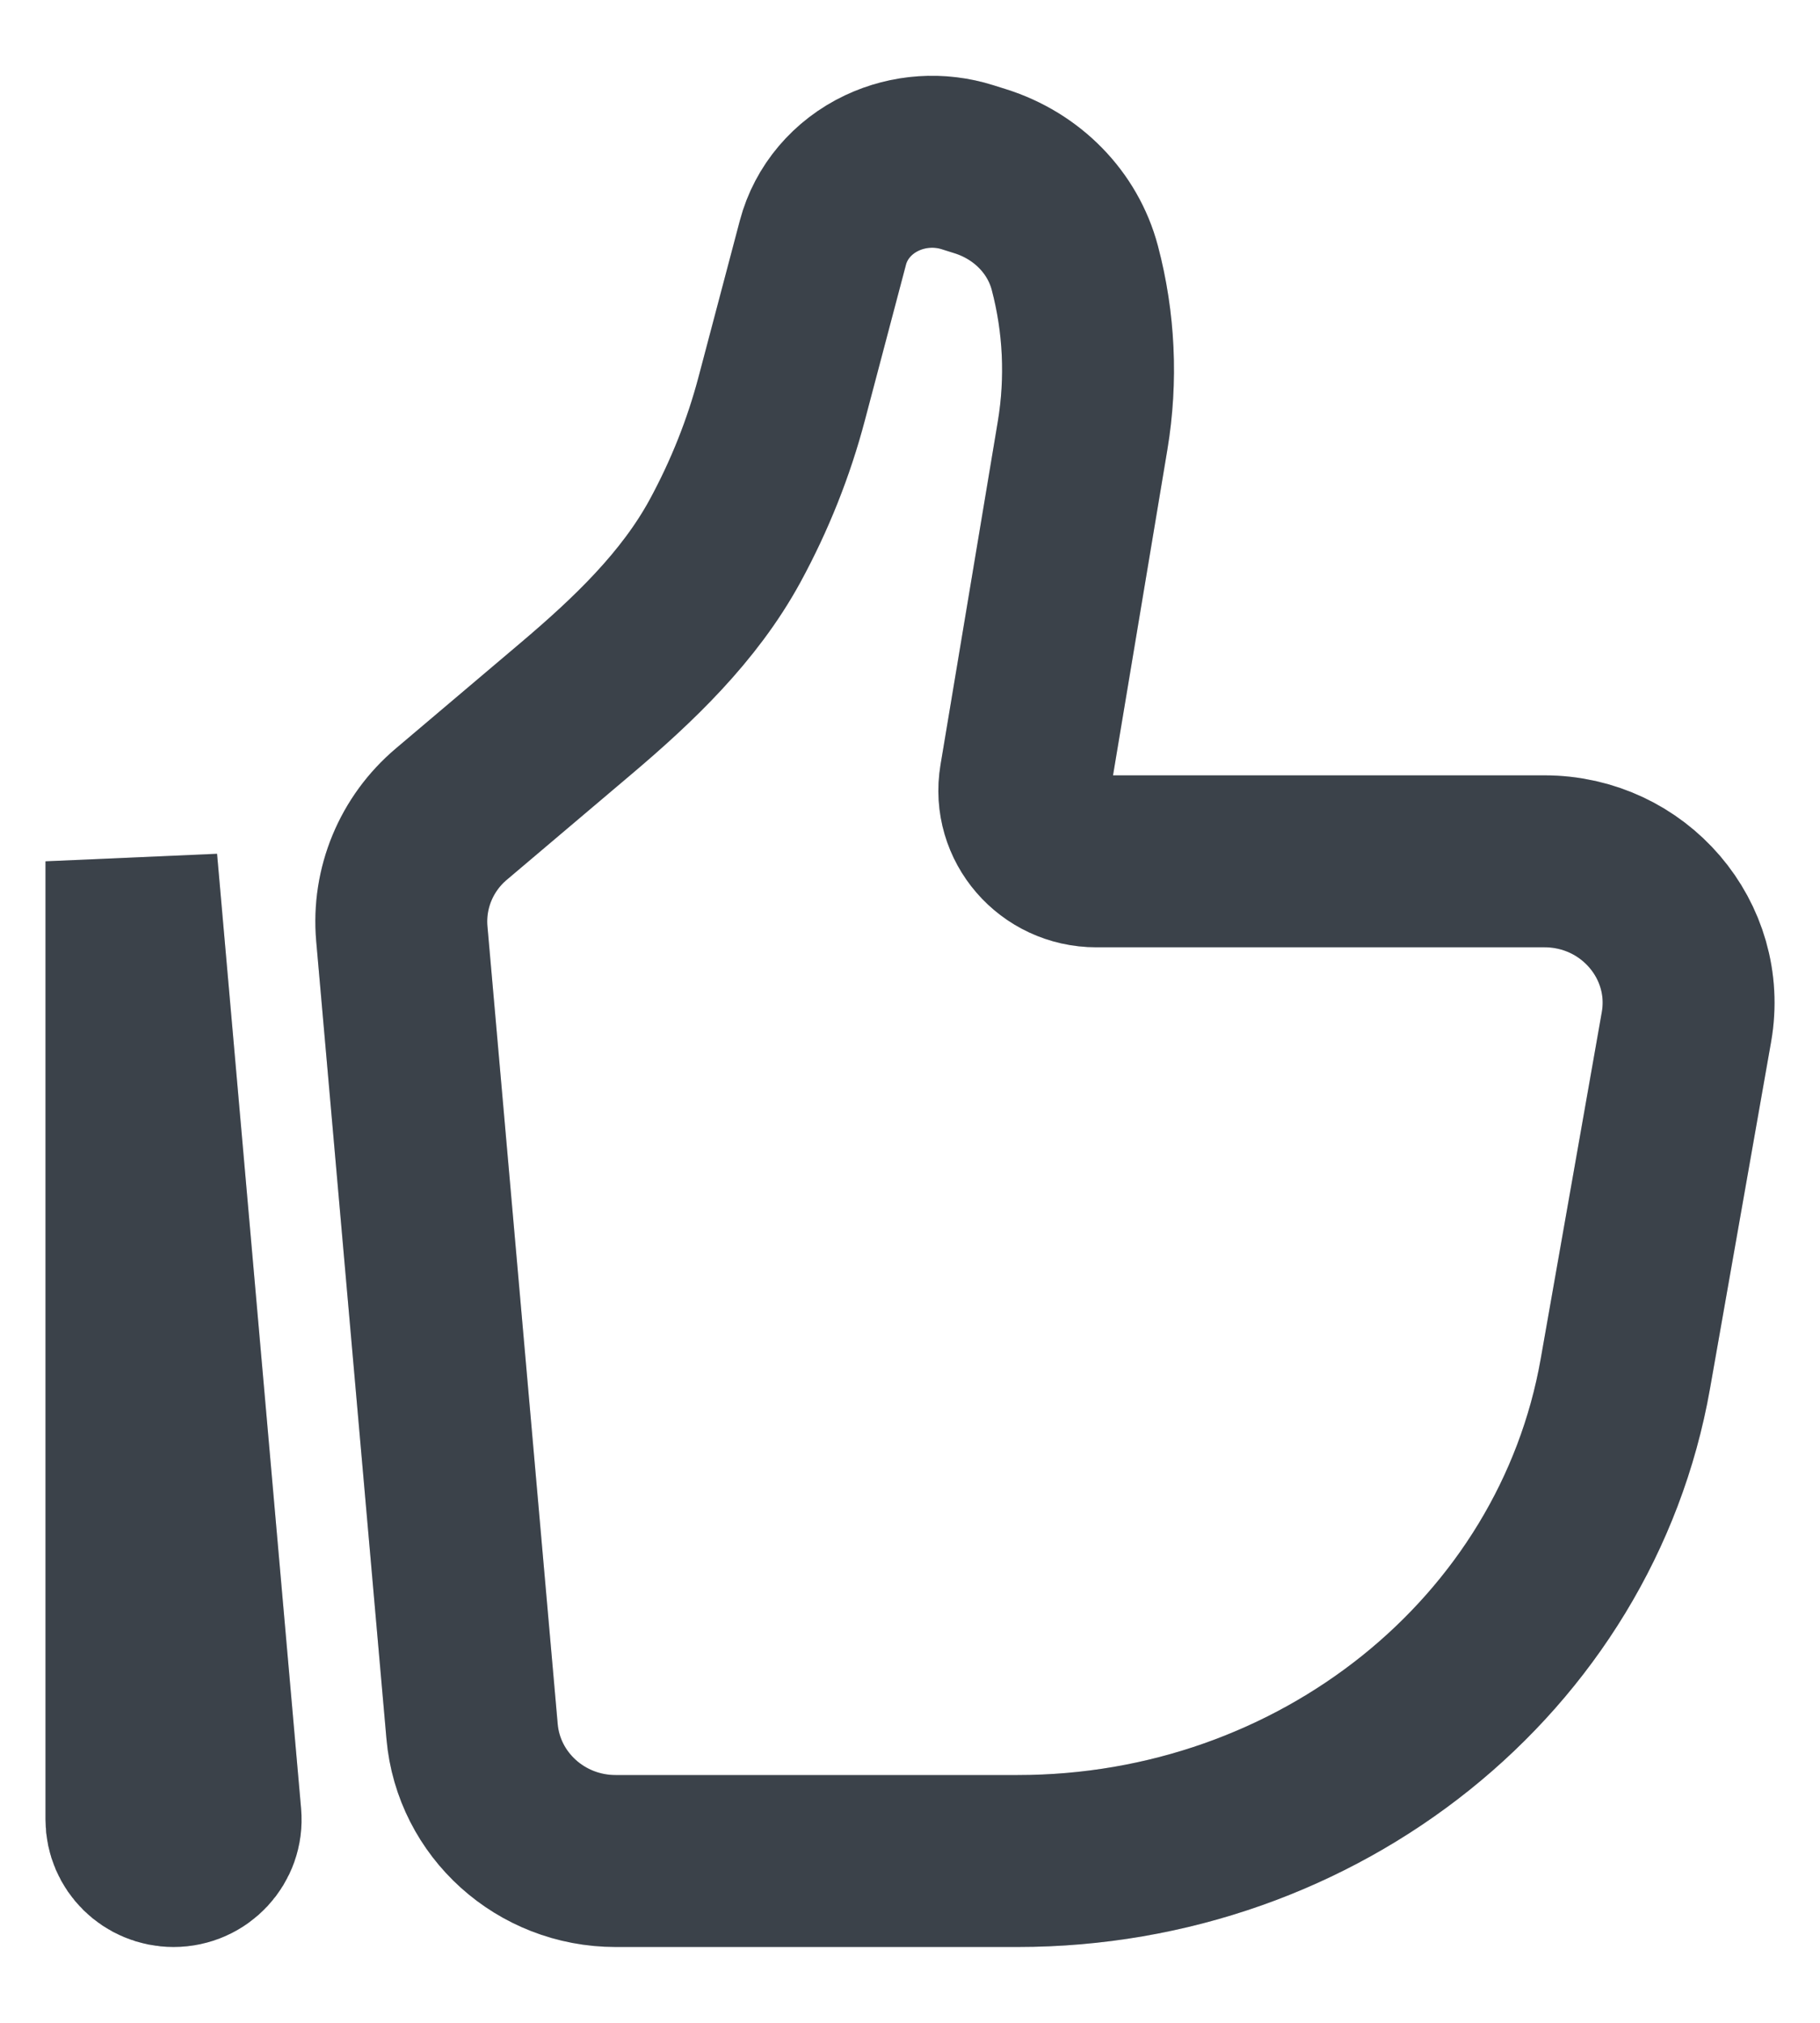 <svg width="18" height="20" viewBox="0 0 18 20" fill="none" xmlns="http://www.w3.org/2000/svg">
<path d="M16.075 13.582L16.679 10.155C16.83 9.299 16.159 8.516 15.275 8.516H10.843C10.403 8.516 10.069 8.129 10.14 7.703L10.707 4.306C10.799 3.754 10.773 3.189 10.63 2.648C10.511 2.199 10.159 1.839 9.695 1.693L9.571 1.654C9.291 1.565 8.985 1.586 8.721 1.711C8.431 1.848 8.218 2.099 8.139 2.398L7.732 3.938C7.603 4.428 7.414 4.901 7.171 5.348C6.815 6.001 6.266 6.524 5.695 7.007L4.464 8.049C4.117 8.342 3.935 8.782 3.974 9.231L4.669 17.12C4.733 17.844 5.349 18.4 6.088 18.4H10.065C13.044 18.4 15.585 16.362 16.075 13.582Z" stroke="#4A525D" stroke-width="1.7"/>
<path d="M16.075 13.582L16.679 10.155C16.83 9.299 16.159 8.516 15.275 8.516H10.843C10.403 8.516 10.069 8.129 10.14 7.703L10.707 4.306C10.799 3.754 10.773 3.189 10.63 2.648C10.511 2.199 10.159 1.839 9.695 1.693L9.571 1.654C9.291 1.565 8.985 1.586 8.721 1.711C8.431 1.848 8.218 2.099 8.139 2.398L7.732 3.938C7.603 4.428 7.414 4.901 7.171 5.348C6.815 6.001 6.266 6.524 5.695 7.007L4.464 8.049C4.117 8.342 3.935 8.782 3.974 9.231L4.669 17.12C4.733 17.844 5.349 18.4 6.088 18.4H10.065C13.044 18.4 15.585 16.362 16.075 13.582Z" stroke="black" stroke-opacity="0.2" stroke-width="1.7"/>
<path d="M1.3 8.516L2.131 17.955C2.152 18.194 1.961 18.4 1.716 18.4C1.486 18.4 1.3 18.216 1.3 17.99V8.516Z" stroke="#4A525D" stroke-width="1.7"/>
<path d="M1.3 8.516L2.131 17.955C2.152 18.194 1.961 18.4 1.716 18.4C1.486 18.4 1.3 18.216 1.3 17.99V8.516Z" stroke="black" stroke-opacity="0.2" stroke-width="1.7"/>
</svg>
